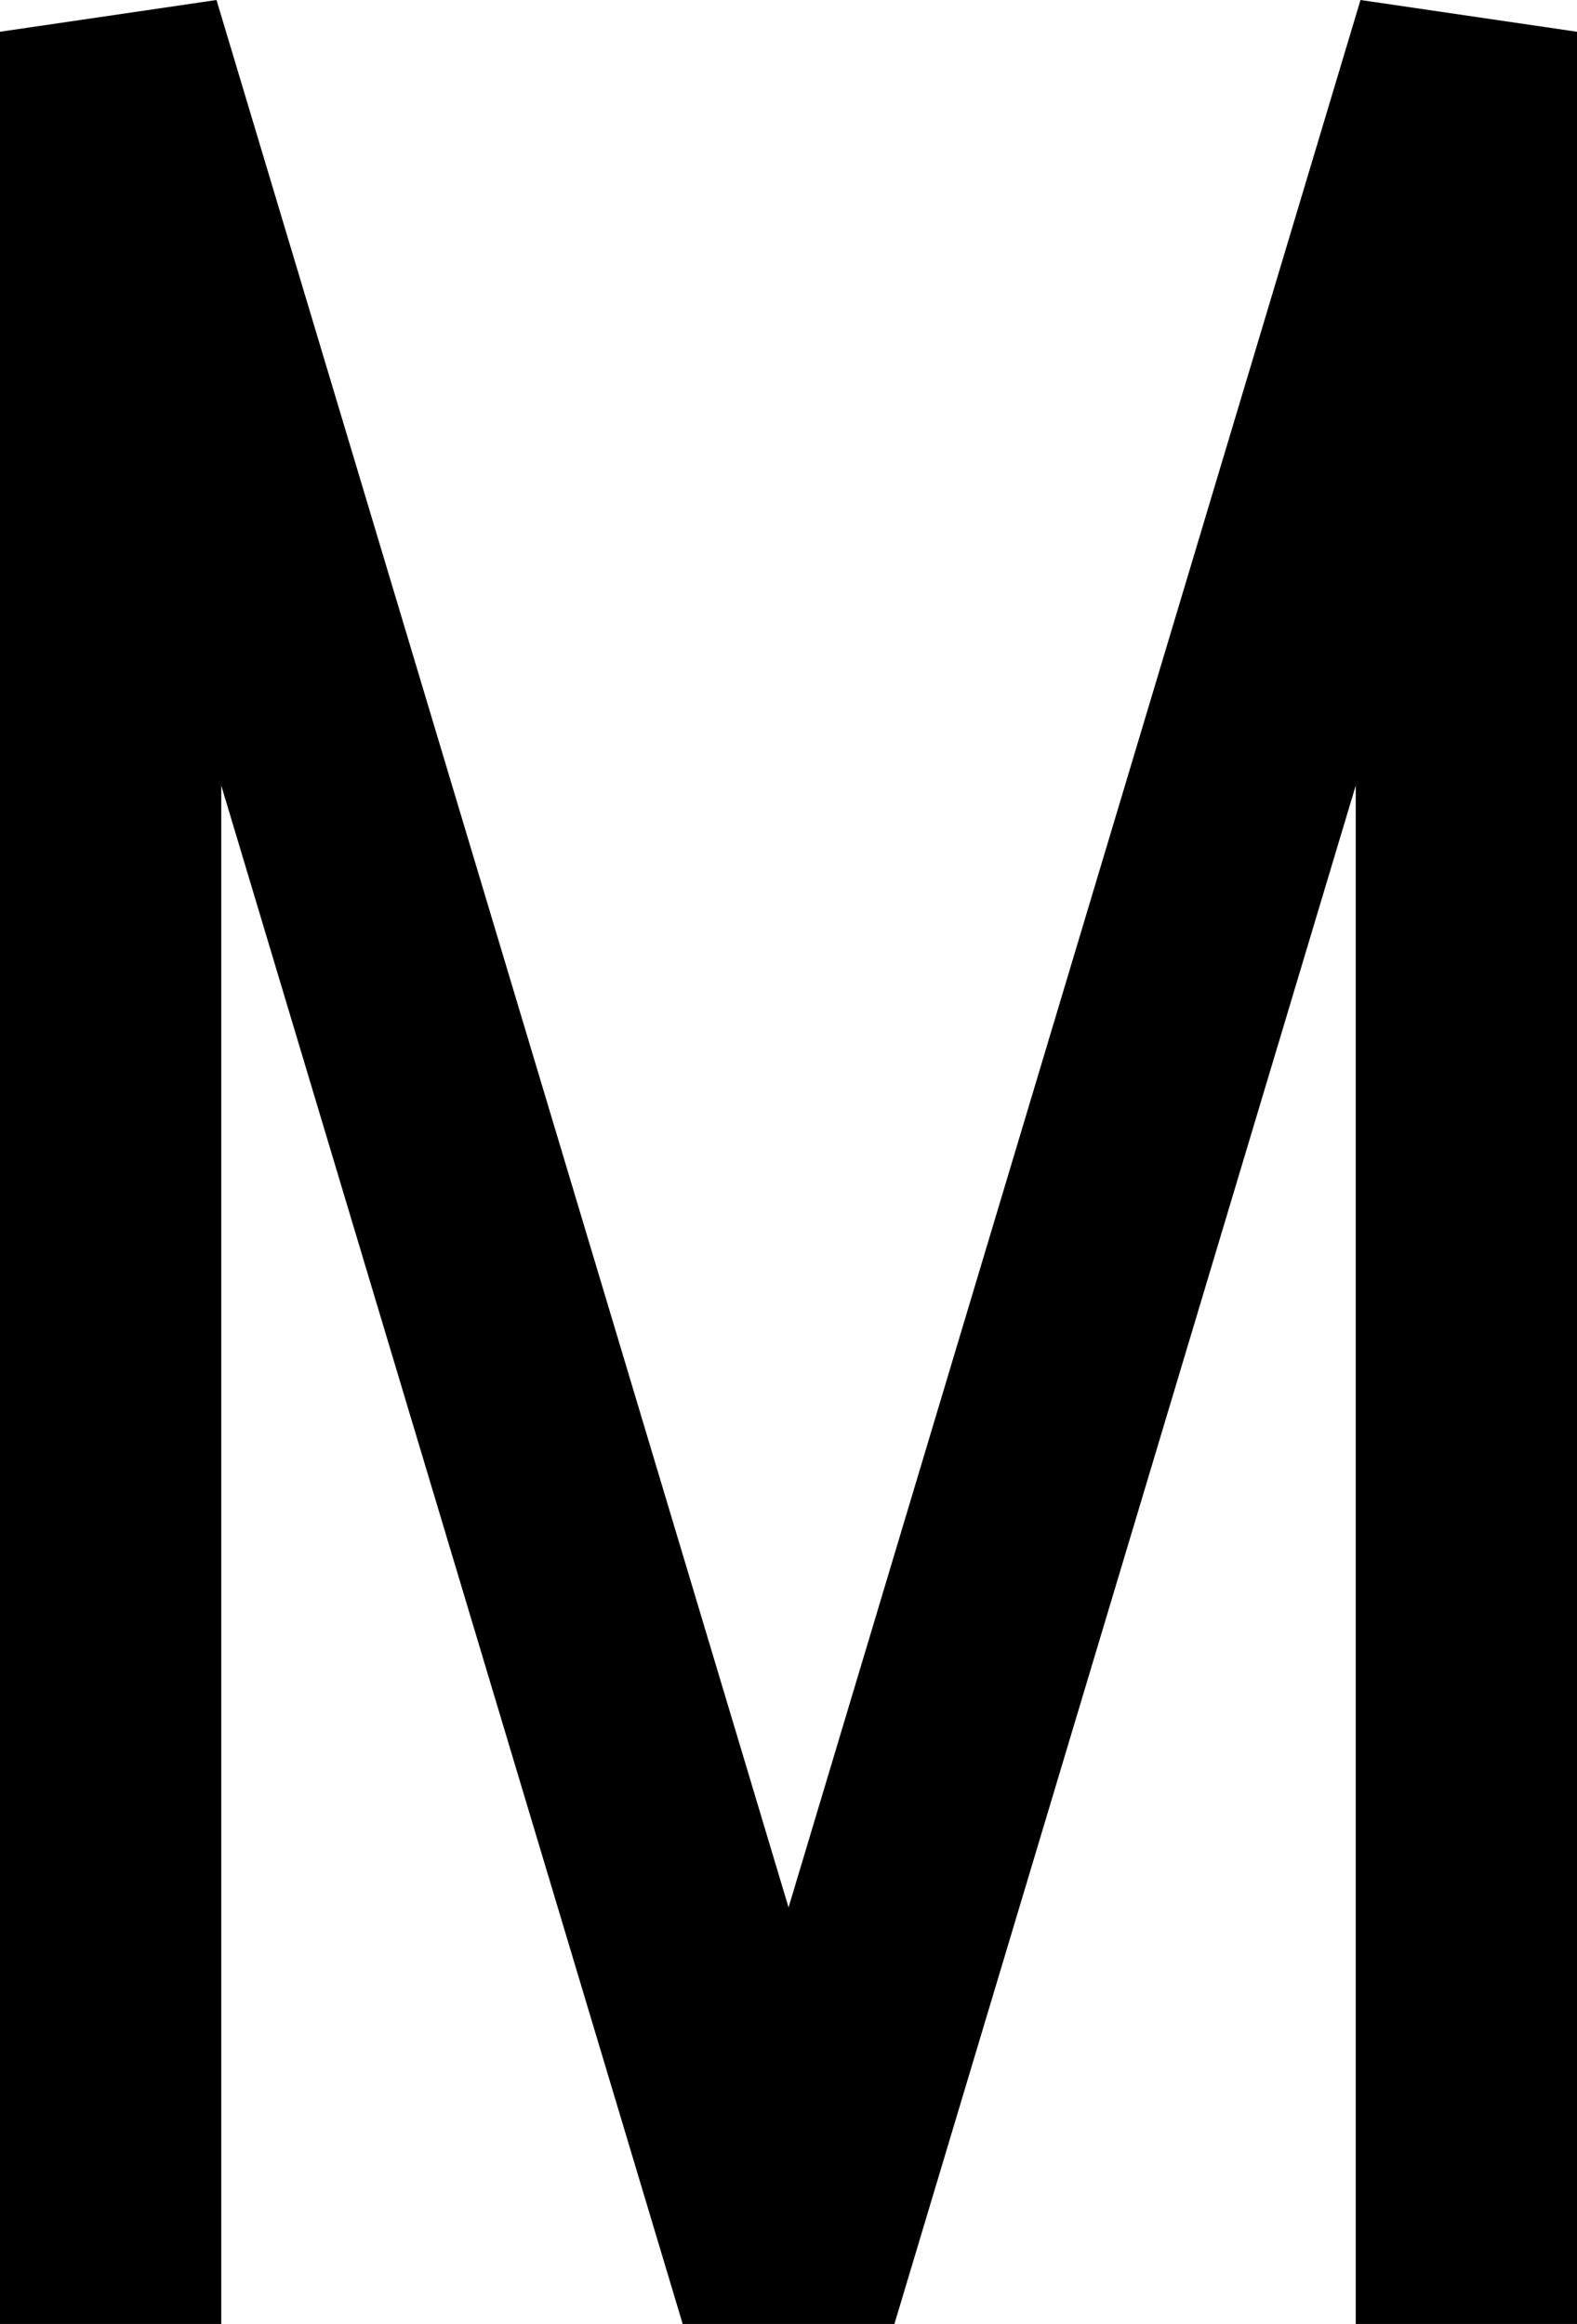 <?xml version="1.0" encoding="UTF-8"?>
<svg width="14.255" height="21" fill="none" version="1.1" viewBox="0 0 14.255 21" xmlns="http://www.w3.org/2000/svg">
    <path d="M 1.957,0 0,0.287 V 21 H 2 V 7.098 L 6.171,21 H 8.085 L 12.255,7.098 V 21 h 2 V 0.287 L 12.298,0 7.128,17.236 Z" fill="#000"/>
</svg>
